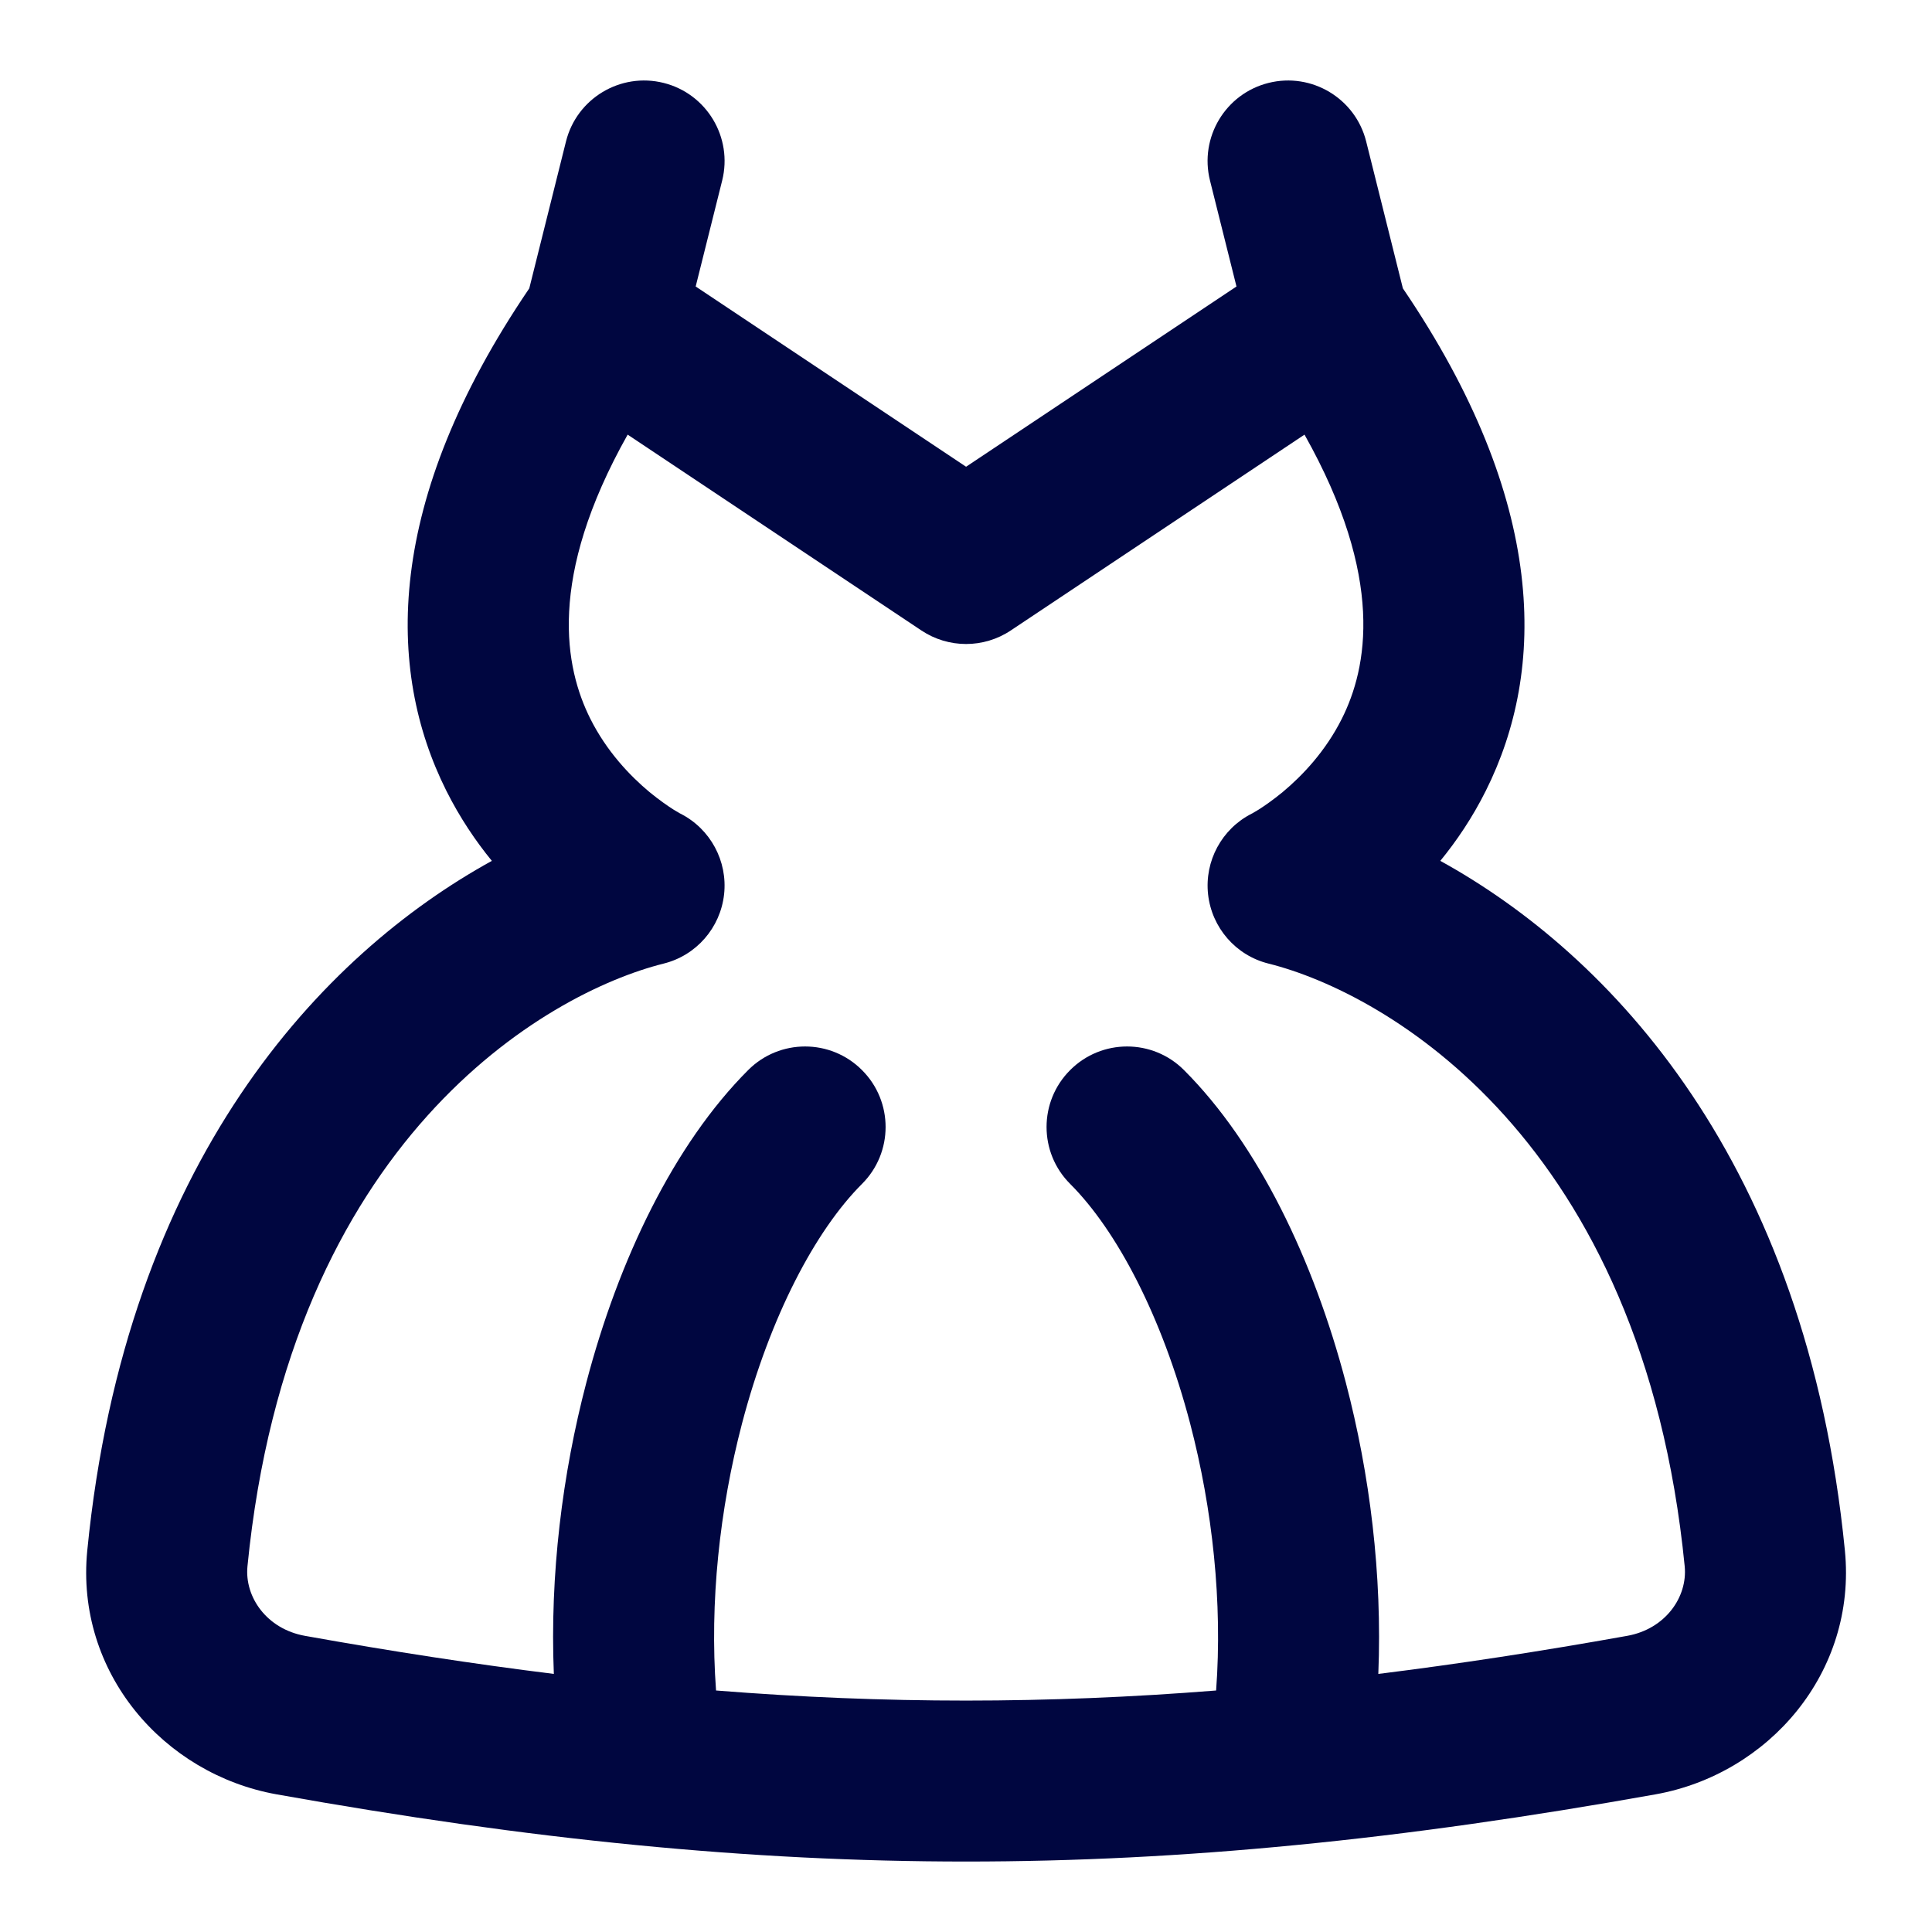 <svg width="24" height="24" viewBox="0 0 24 24" fill="none" xmlns="http://www.w3.org/2000/svg">
<path fill-rule="evenodd" clip-rule="evenodd" d="M8.244 1.03C8.779 1.164 9.105 1.707 8.971 2.243L8.642 3.559L12.001 5.798L15.36 3.559L15.031 2.243C14.897 1.707 15.223 1.164 15.758 1.03C16.294 0.896 16.837 1.222 16.971 1.757L17.427 3.582C19.227 6.232 19.208 8.322 18.458 9.822C18.291 10.157 18.094 10.447 17.892 10.694C19.995 11.852 22.441 14.419 22.918 19.262C23.067 20.778 21.969 22.039 20.566 22.29C18.999 22.57 17.526 22.781 16.098 22.92C13.305 23.193 10.698 23.193 7.904 22.92C6.476 22.781 5.003 22.57 3.436 22.29C2.033 22.039 0.935 20.778 1.084 19.262C1.561 14.419 4.007 11.852 6.11 10.694C5.908 10.447 5.712 10.157 5.544 9.822C4.794 8.322 4.775 6.232 6.575 3.582L7.031 1.757C7.165 1.222 7.708 0.896 8.244 1.03ZM7.797 5.399C6.792 7.185 7.018 8.299 7.333 8.928C7.536 9.333 7.823 9.635 8.069 9.84C8.191 9.94 8.297 10.013 8.368 10.058C8.404 10.08 8.43 10.095 8.444 10.103L8.456 10.109C8.825 10.298 9.04 10.696 8.995 11.109C8.949 11.525 8.65 11.869 8.244 11.97C6.786 12.335 3.597 14.152 3.074 19.458C3.037 19.839 3.314 20.236 3.788 20.321C4.865 20.514 5.89 20.671 6.88 20.794C6.83 19.563 6.985 18.312 7.284 17.174C7.684 15.65 8.373 14.214 9.294 13.293C9.684 12.902 10.318 12.902 10.708 13.293C11.099 13.683 11.099 14.317 10.708 14.707C10.129 15.286 9.568 16.35 9.218 17.682C8.939 18.747 8.814 19.907 8.895 21C10.998 21.167 13.004 21.167 15.107 21C15.188 19.907 15.063 18.747 14.784 17.682C14.434 16.35 13.873 15.286 13.294 14.707C12.903 14.317 12.903 13.683 13.294 13.293C13.684 12.902 14.318 12.902 14.708 13.293C15.629 14.214 16.318 15.65 16.718 17.174C17.017 18.312 17.172 19.563 17.122 20.794C18.112 20.671 19.137 20.514 20.214 20.321C20.688 20.236 20.965 19.839 20.928 19.458C20.405 14.152 17.216 12.335 15.758 11.97C15.352 11.869 15.053 11.525 15.007 11.109C14.962 10.696 15.177 10.298 15.546 10.109L15.558 10.103C15.572 10.095 15.598 10.08 15.634 10.058C15.705 10.013 15.811 9.94 15.933 9.84C16.179 9.635 16.466 9.333 16.669 8.928C16.984 8.299 17.21 7.185 16.205 5.399L12.556 7.832C12.22 8.056 11.782 8.056 11.446 7.832L7.797 5.399ZM15.553 10.106C15.553 10.106 15.553 10.106 15.553 10.106L15.552 10.106C15.552 10.106 15.553 10.106 15.553 10.106Z" fill="#000640"/>
</svg>
